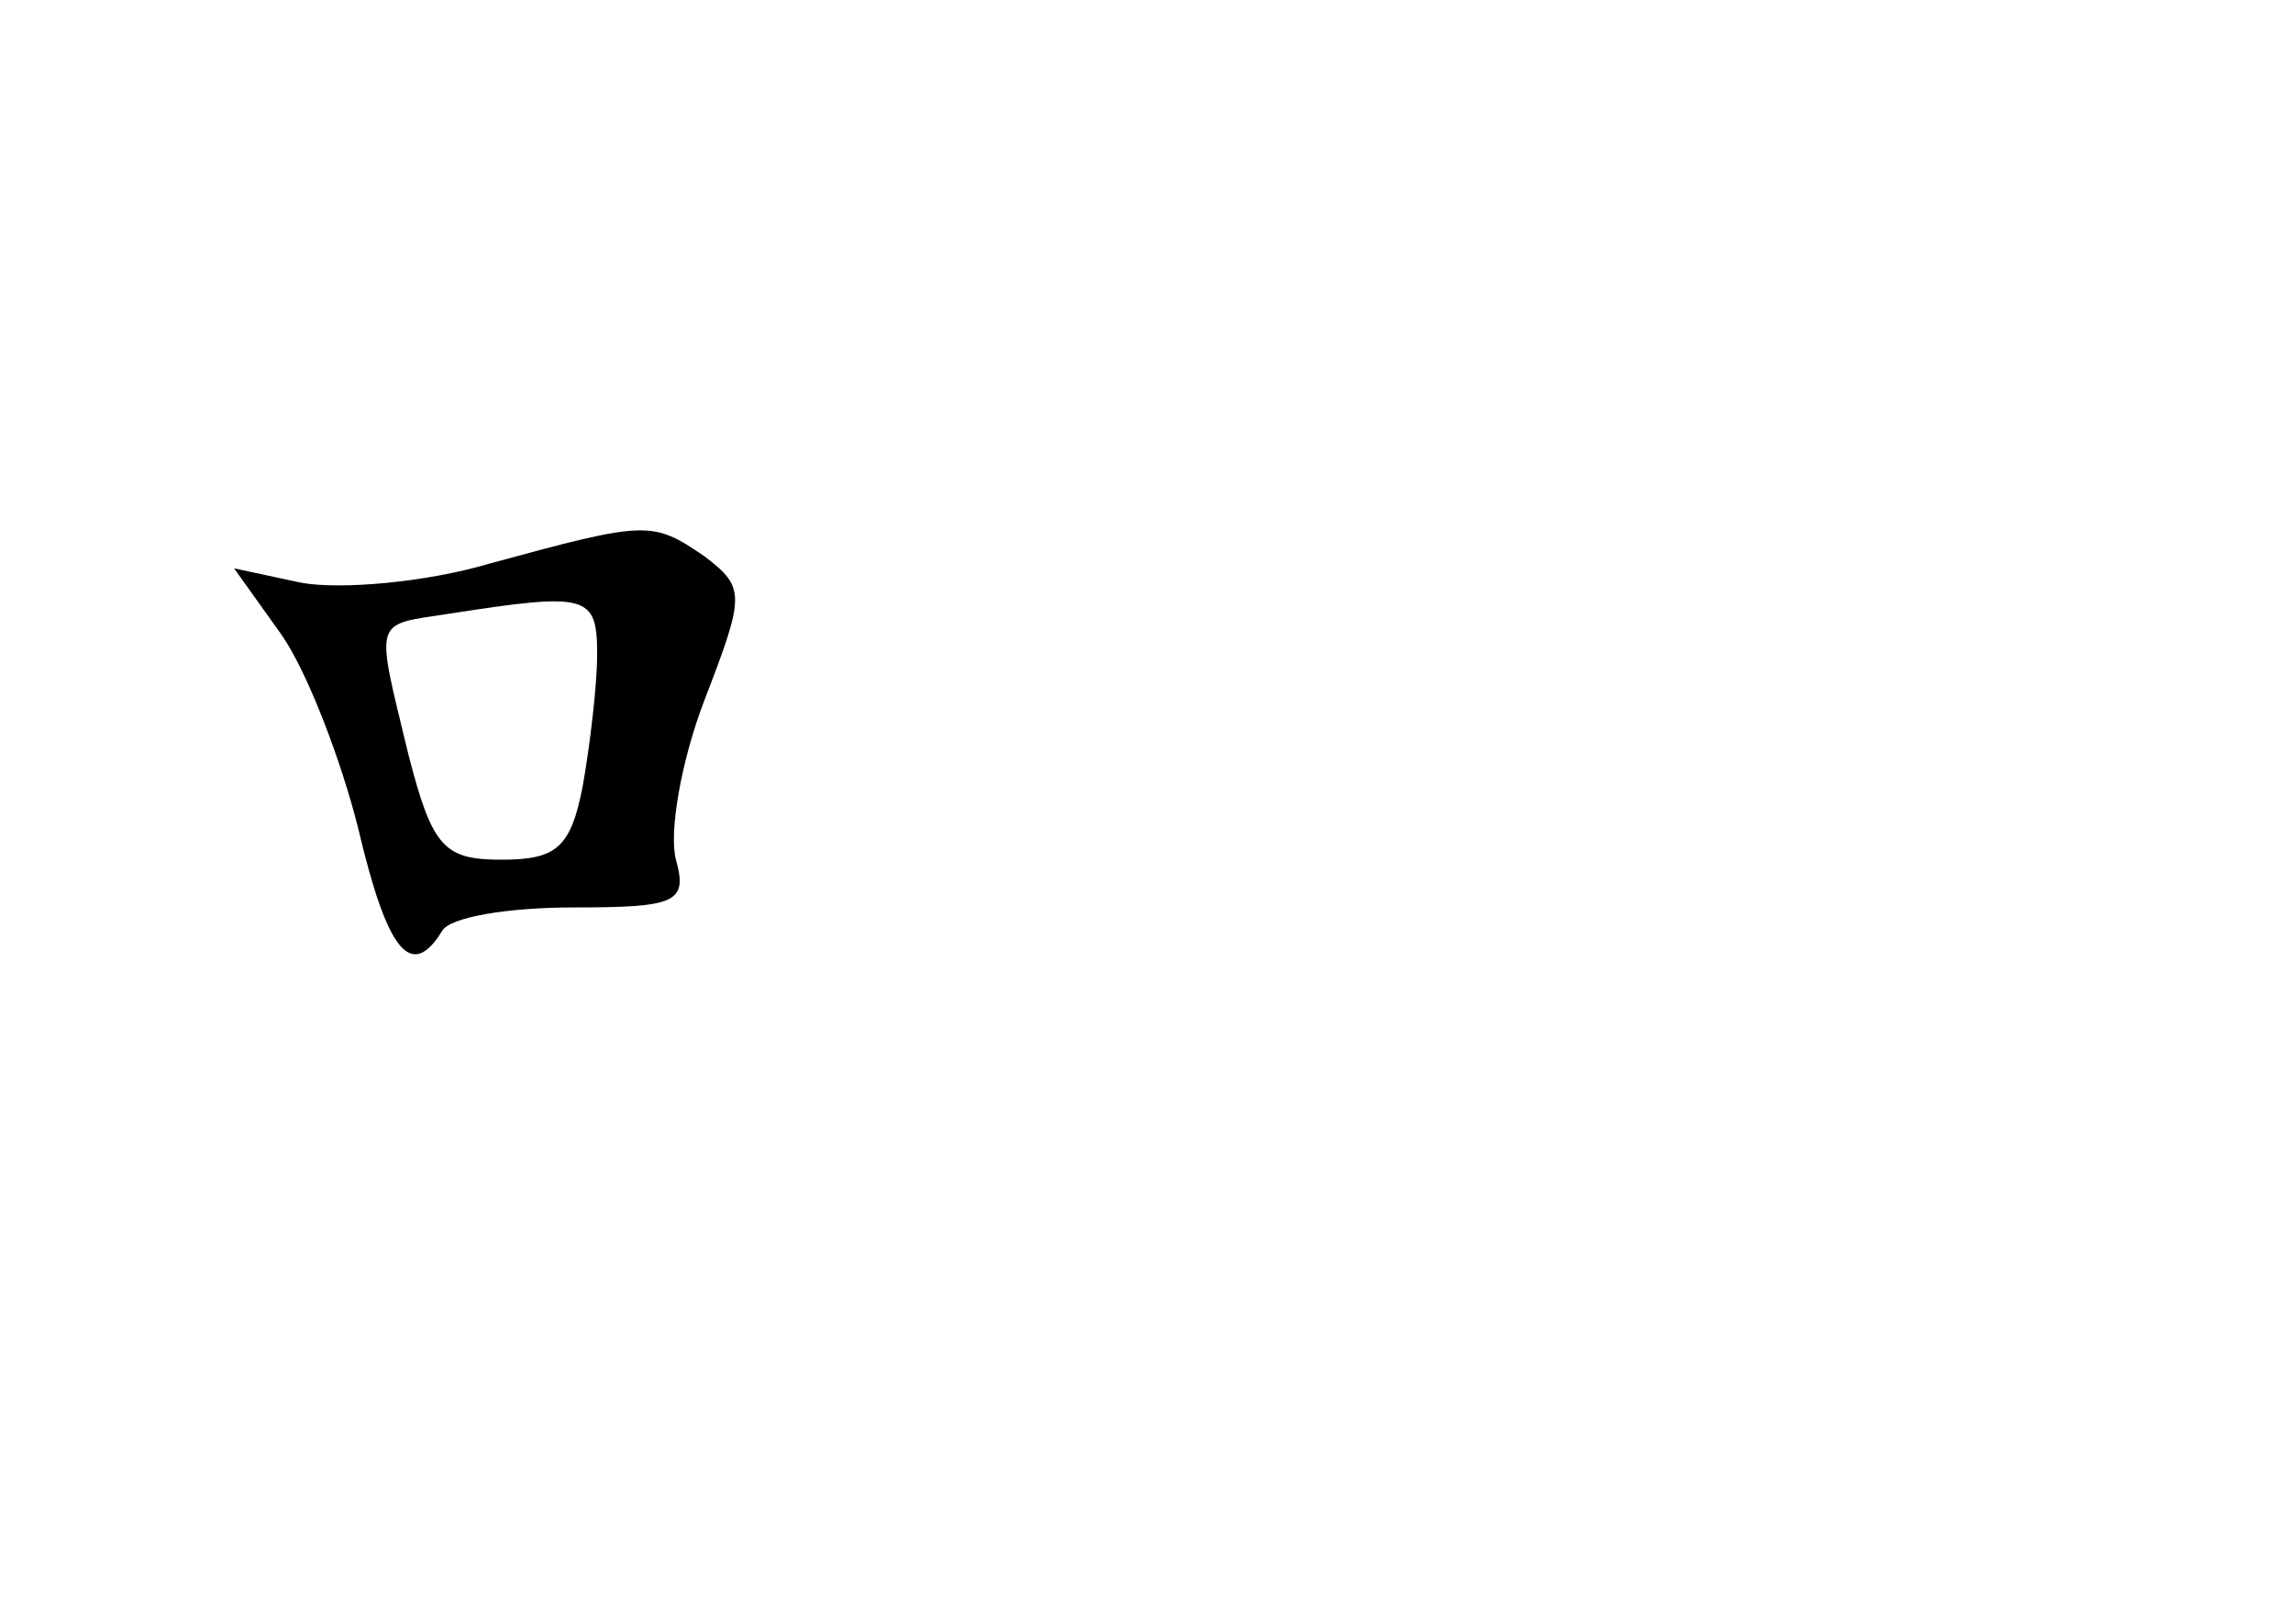 <?xml version="1.0" standalone="no"?>
<!DOCTYPE svg PUBLIC "-//W3C//DTD SVG 20010904//EN"
 "http://www.w3.org/TR/2001/REC-SVG-20010904/DTD/svg10.dtd">
<svg version="1.0" xmlns="http://www.w3.org/2000/svg"
 width="96pt" height="68pt" viewBox="0 0 96 68"
 preserveAspectRatio="xMidYMid meet">
<g transform="translate(0,68) scale(0.1,-0.1)"
fill="#000000" stroke="none">
<path d="M205 444 c-27 -8 -63 -11 -79 -8 l-28 6 20 -28 c11 -16 25 -53 32
-81 12 -51 22 -64 35 -43 3 6 28 10 55 10 43 0 48 2 43 20 -3 11 2 41 12 67
17 44 17 47 0 60 -22 15 -24 15 -90 -3z m45 -38 c0 -13 -3 -38 -6 -55 -5 -26
-11 -31 -34 -31 -24 0 -29 5 -39 44 -14 58 -15 54 17 59 58 9 62 8 62 -17z"/>
</g>
</svg>
